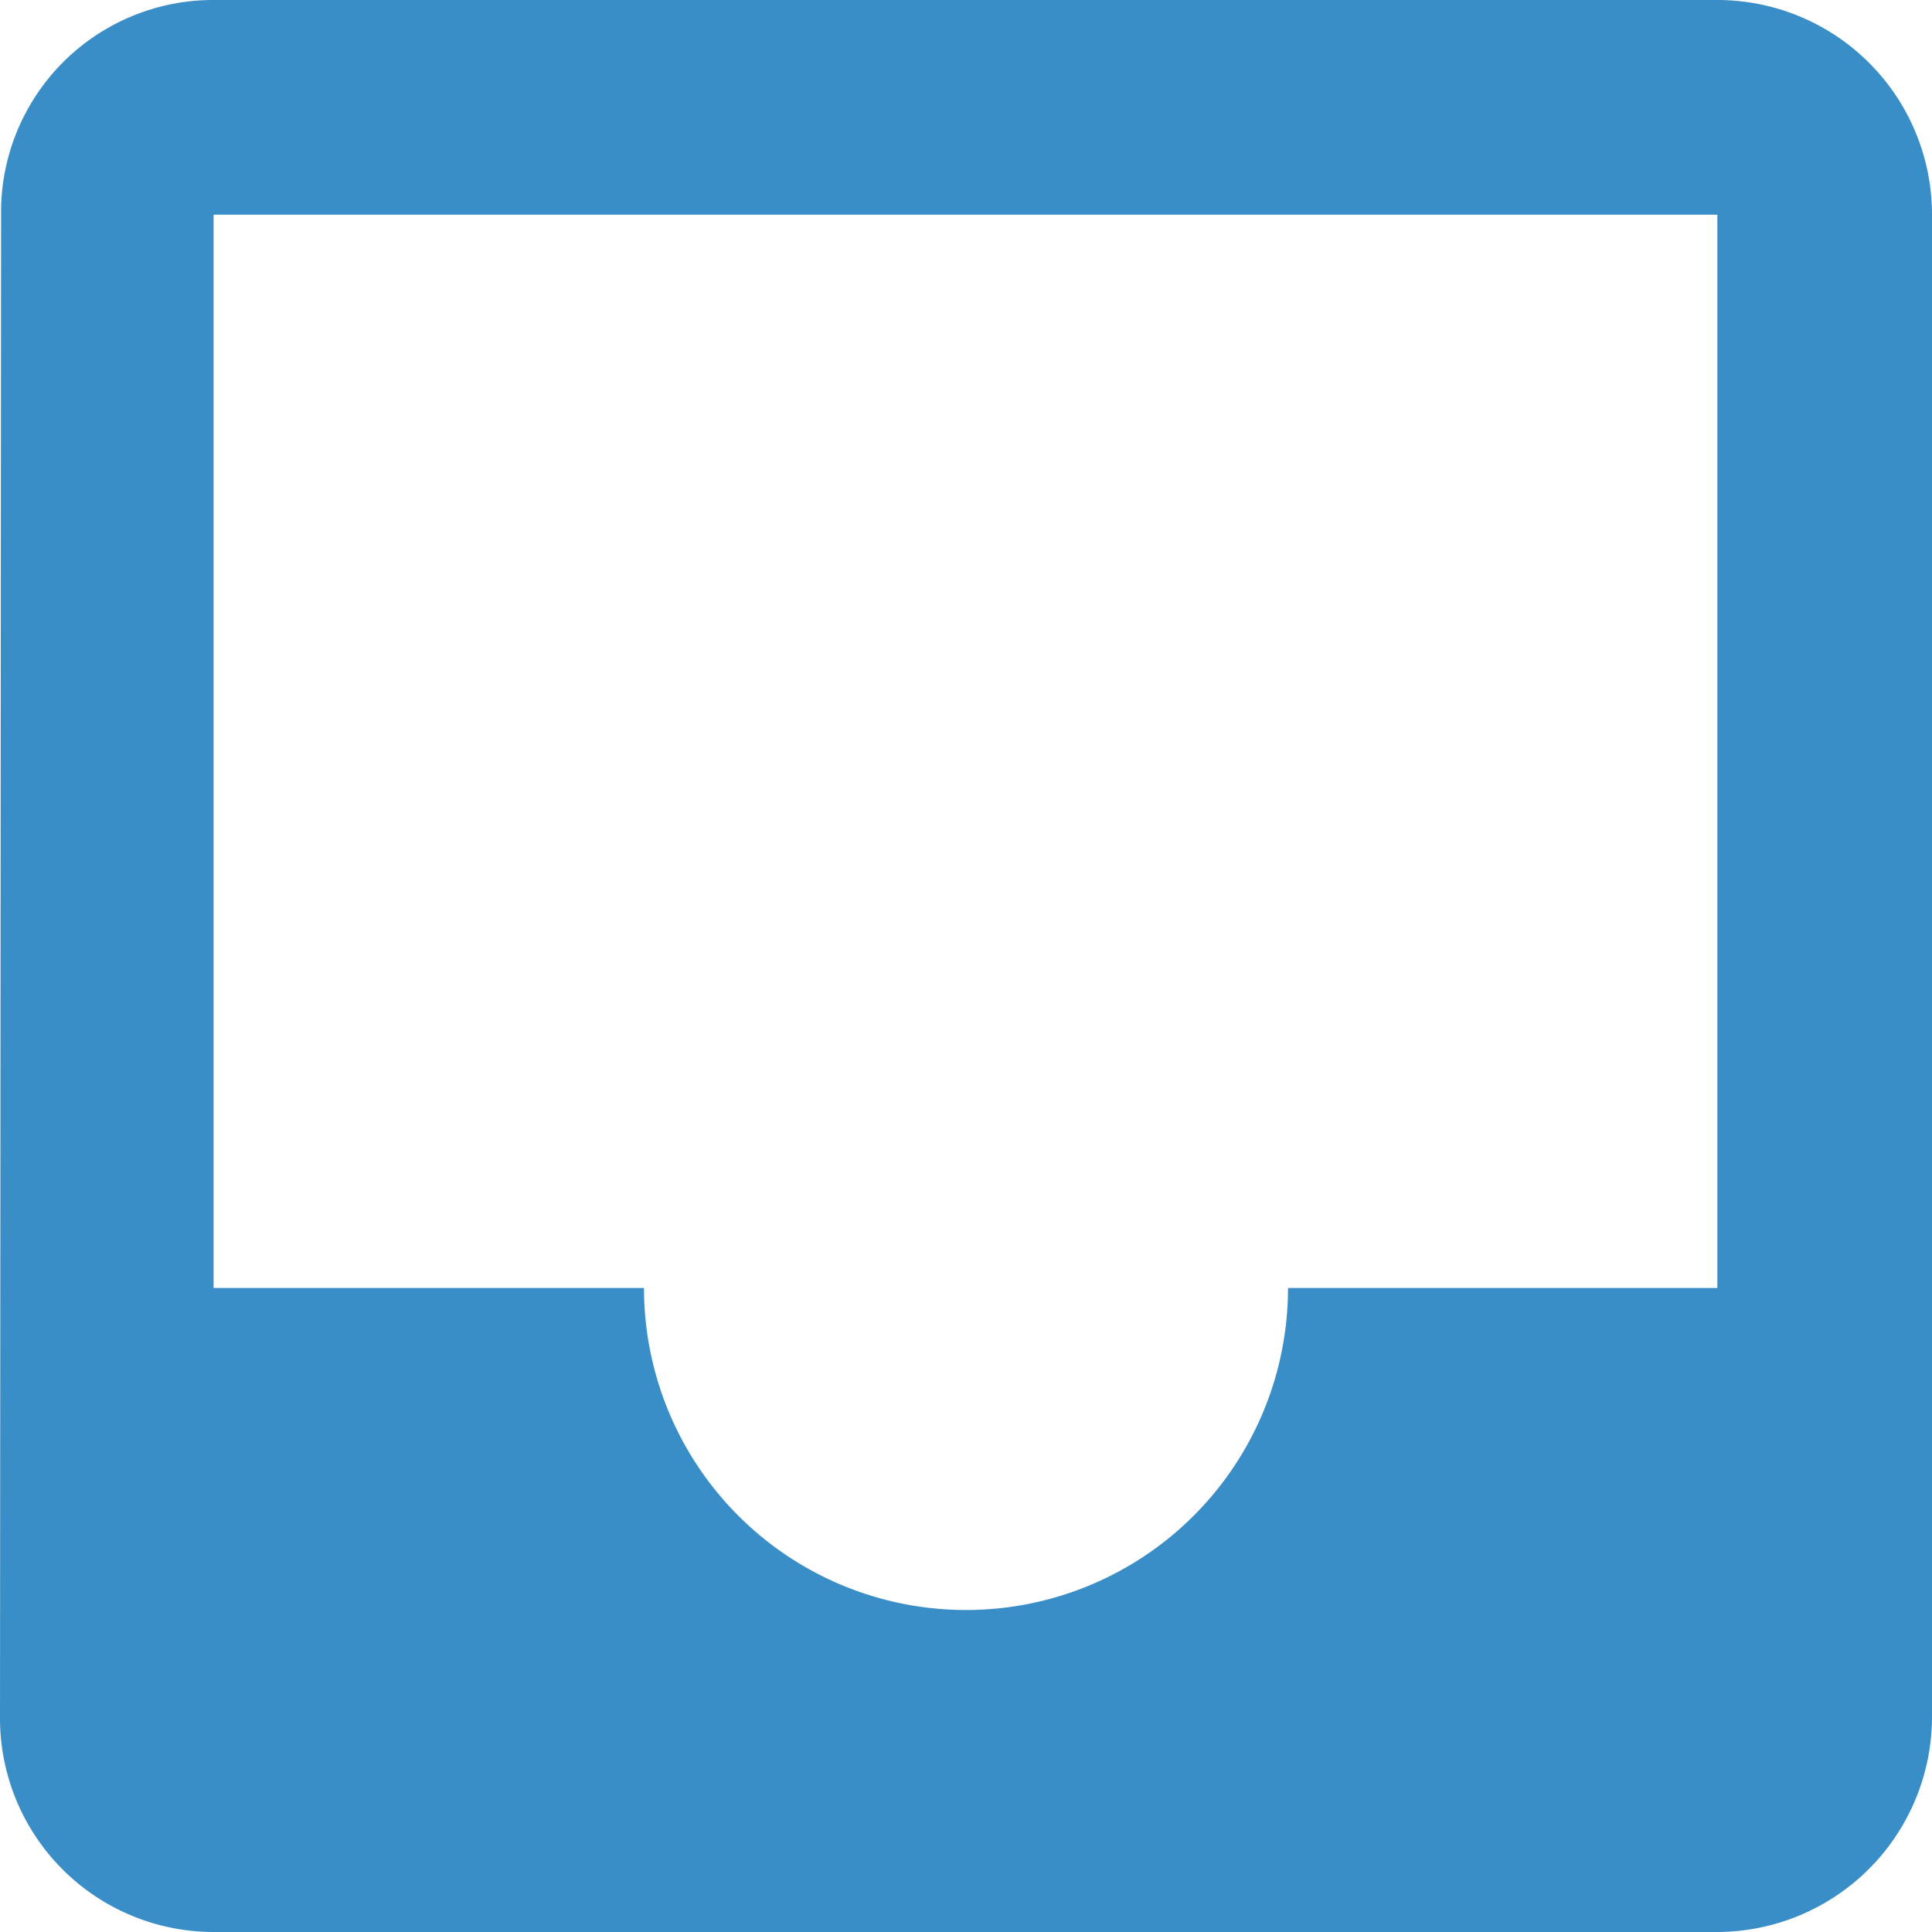 <svg xmlns="http://www.w3.org/2000/svg" width="27" height="27" viewBox="0 0 27 27">
  <path id="Icon_material-inbox" data-name="Icon material-inbox" d="M28.5,4.5H7.485a2.964,2.964,0,0,0-2.97,3L4.5,28.5a2.986,2.986,0,0,0,2.985,3H28.5a3.009,3.009,0,0,0,3-3V7.5A3,3,0,0,0,28.5,4.5Zm0,18h-6a4.5,4.5,0,0,1-9,0H7.485V7.5H28.5Z" transform="translate(-4.5 -4.5)" fill="#3a8ec7"/>
</svg>
